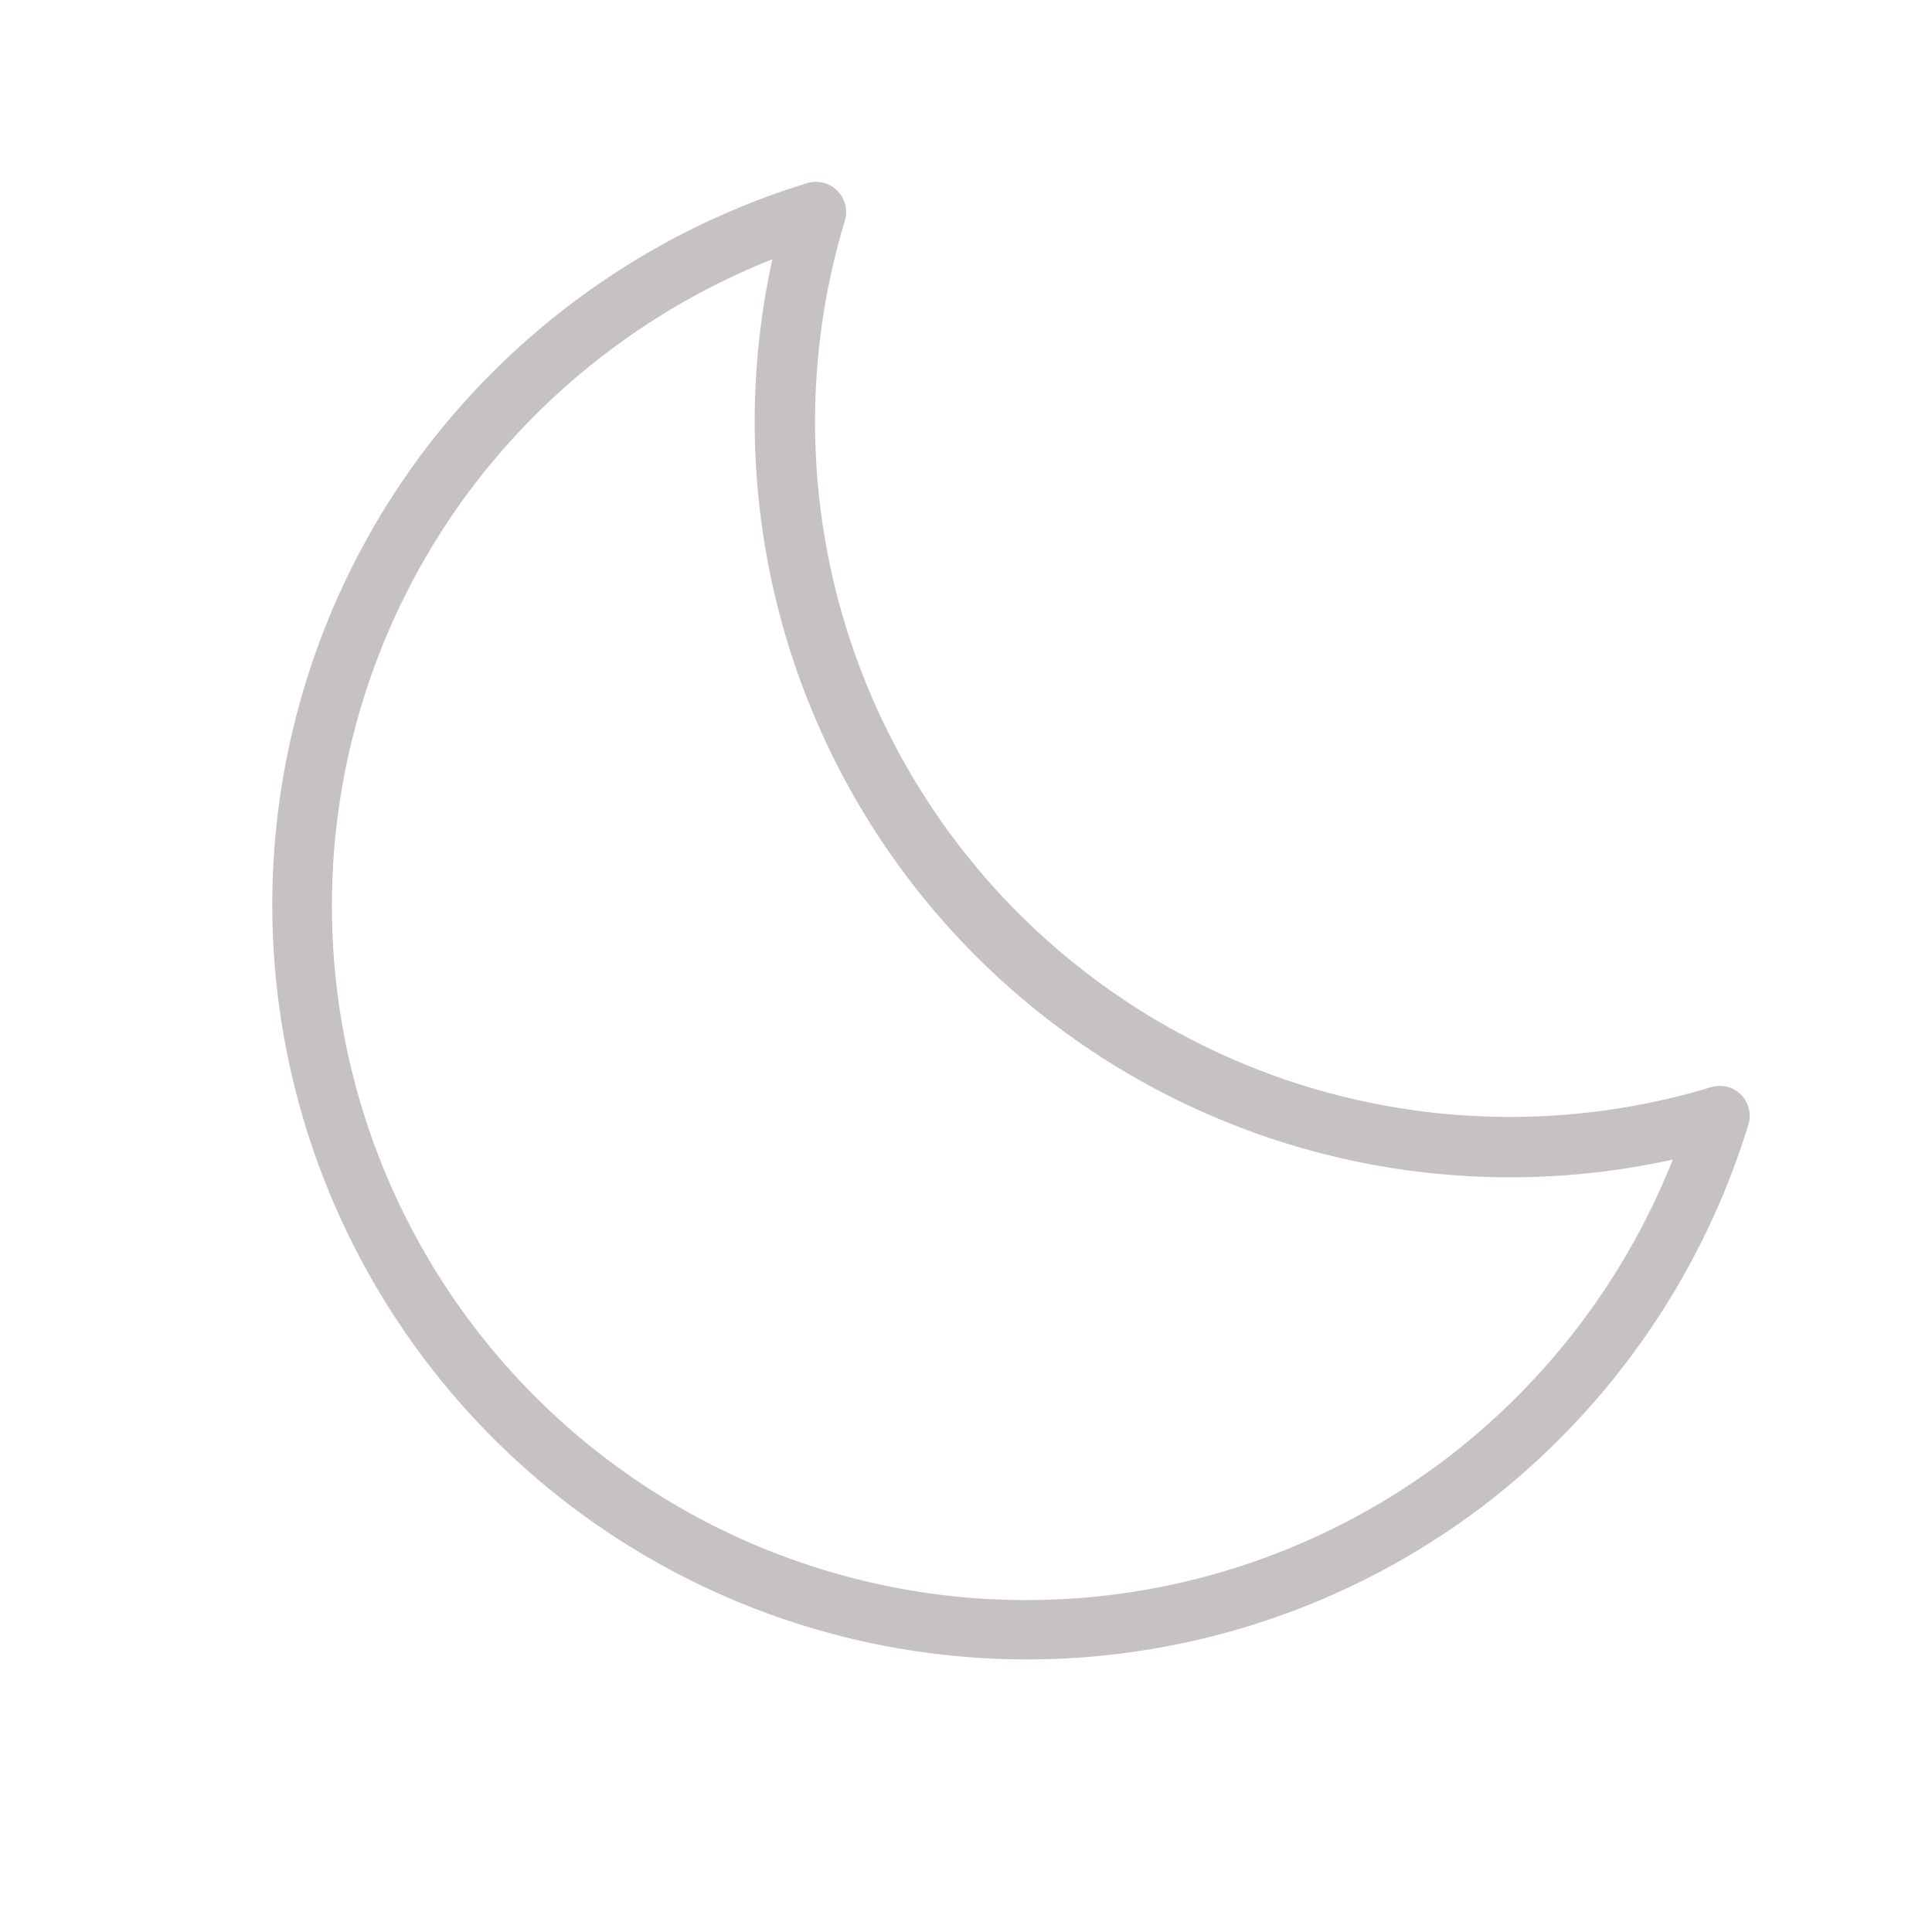 <svg xmlns="http://www.w3.org/2000/svg" width="32" height="32" fill="#c7c2c2" viewBox="0 0 256 256"><path d="M230.72,145.06a4,4,0,0,0-4-1A92.08,92.08,0,0,1,111.94,29.27a4,4,0,0,0-5-5A100.78,100.78,0,0,0,56.08,59.88a100,100,0,0,0,140,140,100.78,100.78,0,0,0,35.59-50.87A4,4,0,0,0,230.72,145.06ZM191.3,193.53A92,92,0,0,1,62.47,64.7a93,93,0,0,1,39.88-30.35,100.09,100.09,0,0,0,119.3,119.3A93,93,0,0,1,191.3,193.53Z"></path></svg>